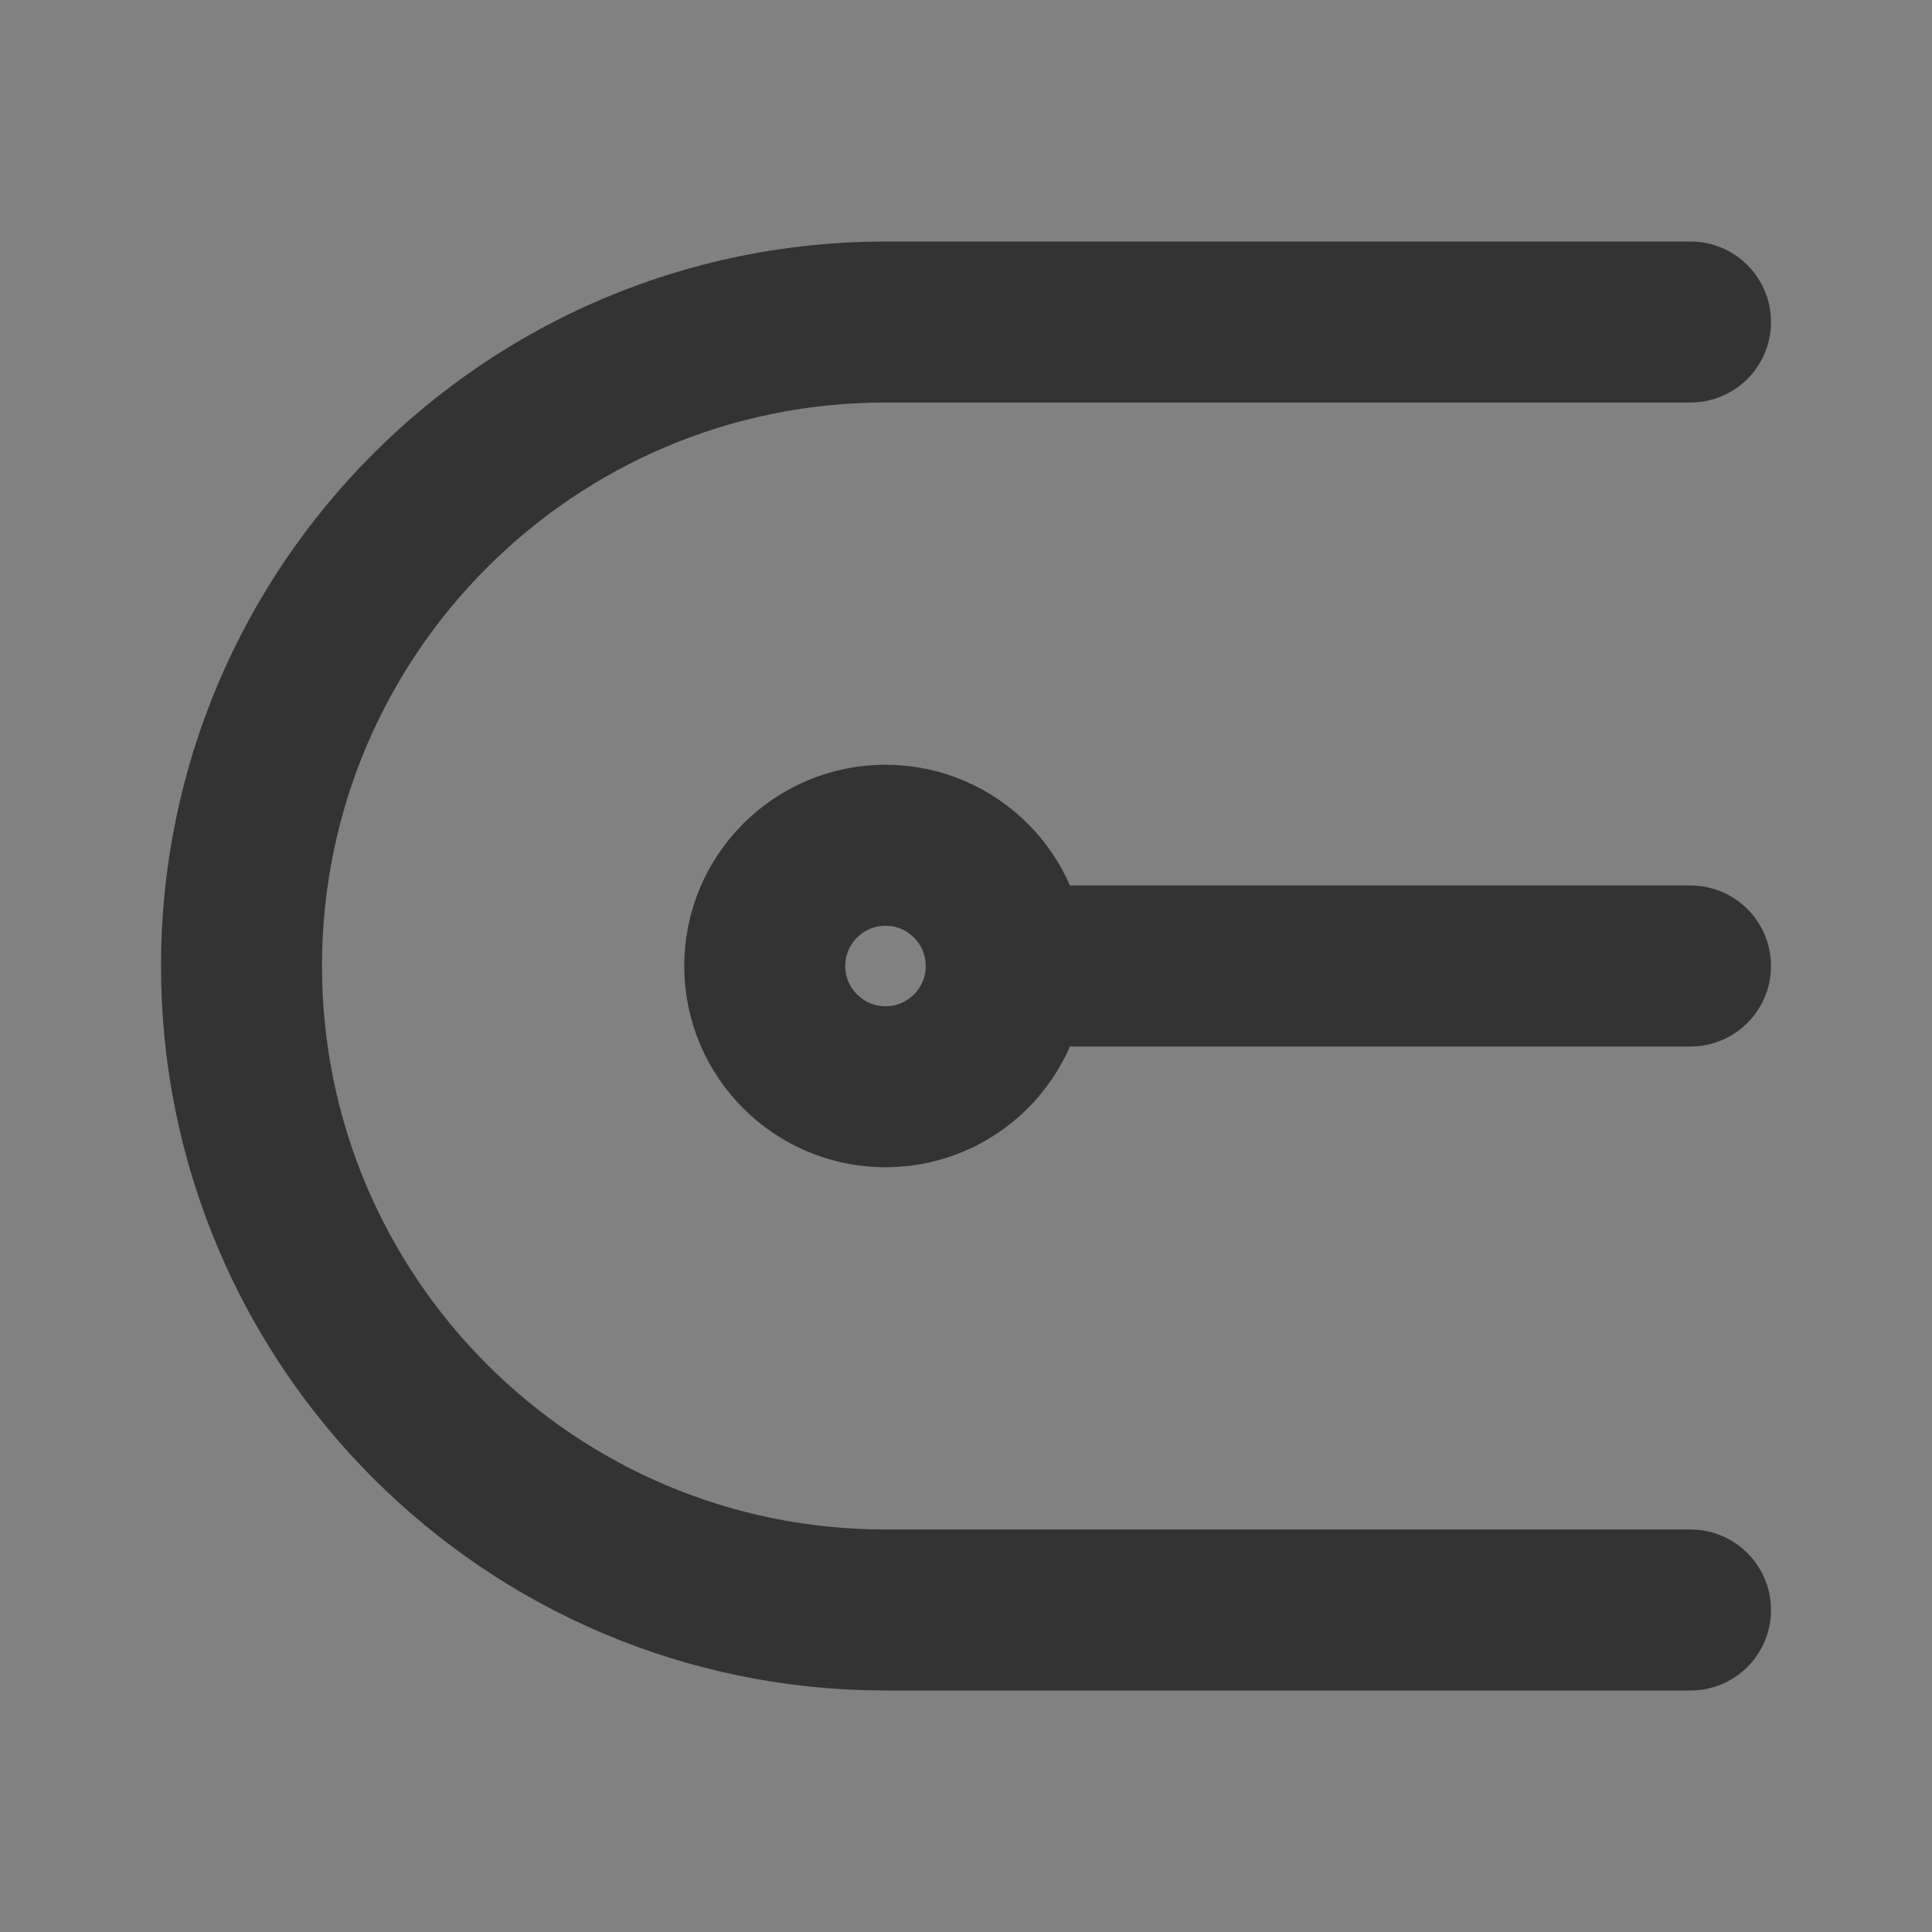 <svg width="24" height="24" viewBox="0 0 24 24" fill="none" xmlns="http://www.w3.org/2000/svg">
<rect x="0" y="0" width="24" height="24" fill="#808080" stroke="none"/>
<g clip-path="url(#clip0_201_44628)">
<path d="M24 0H0V24H24V0Z" fill="white" fill-opacity="0.01"/>
<path d="M21 12H13" stroke="#333333" stroke-width="2" stroke-linecap="round" stroke-linejoin="round"/>
<path d="M11 13.5C11.828 13.5 12.5 12.828 12.5 12C12.5 11.172 11.828 10.5 11 10.5C10.172 10.5 9.5 11.172 9.5 12C9.5 12.828 10.172 13.5 11 13.5Z" stroke="#333333" stroke-width="2" stroke-linecap="round" stroke-linejoin="round"/>
<path d="M21 20H11C6.582 20 3 16.418 3 12C3 7.582 6.582 4 11 4H21" stroke="#333333" stroke-width="2" stroke-linecap="round" stroke-linejoin="round"/>
</g>
<defs>
<clipPath id="clip0_201_44628">
<rect width="24" height="24" fill="white"/>
</clipPath>
</defs>
</svg>
